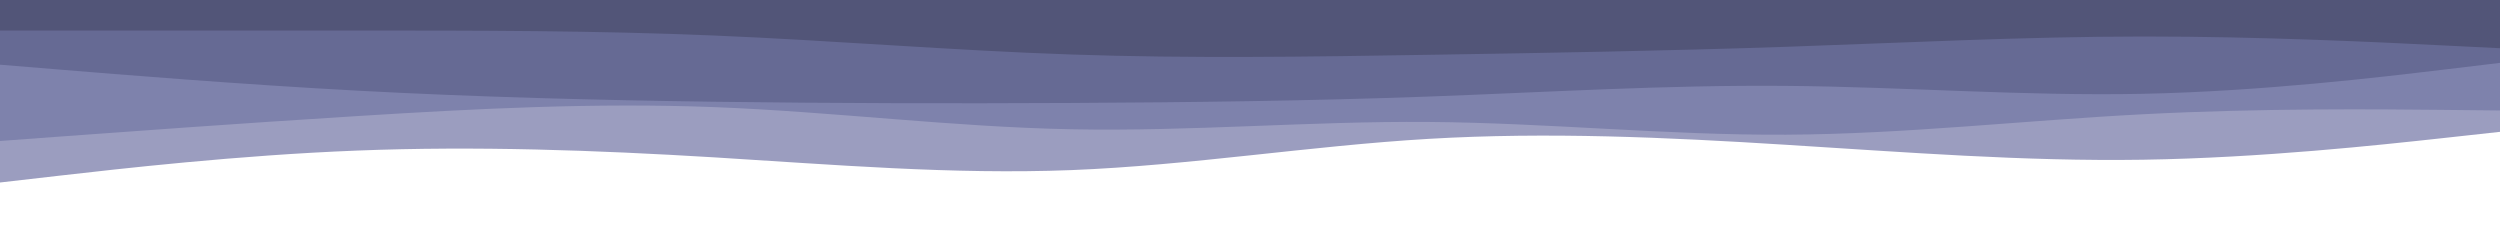 <svg id="visual" viewBox="0 0 4096 400" width="4096" height="400" xmlns="http://www.w3.org/2000/svg" xmlns:xlink="http://www.w3.org/1999/xlink" version="1.1"><path d="M0 299L97.5 287.8C195 276.7 390 254.3 585 246.7C780 239 975 246 1170 257.8C1365 269.7 1560 286.3 1755.2 278.7C1950.3 271 2145.7 239 2340.8 227.5C2536 216 2731 225 2926 237.2C3121 249.3 3316 264.7 3511 261.7C3706 258.7 3901 237.3 3998.5 226.7L4096 216L4096 0L3998.5 0C3901 0 3706 0 3511 0C3316 0 3121 0 2926 0C2731 0 2536 0 2340.8 0C2145.7 0 1950.3 0 1755.2 0C1560 0 1365 0 1170 0C975 0 780 0 585 0C390 0 195 0 97.5 0L0 0Z" fill="#9b9dbf"></path><path d="M0 231L97.5 223.8C195 216.7 390 202.3 585 190.2C780 178 975 168 1170 175.5C1365 183 1560 208 1755.2 211.8C1950.3 215.7 2145.7 198.3 2340.8 199.8C2536 201.3 2731 221.7 2926 220.7C3121 219.7 3316 197.3 3511 187.2C3706 177 3901 179 3998.5 180L4096 181L4096 0L3998.5 0C3901 0 3706 0 3511 0C3316 0 3121 0 2926 0C2731 0 2536 0 2340.8 0C2145.7 0 1950.3 0 1755.2 0C1560 0 1365 0 1170 0C975 0 780 0 585 0C390 0 195 0 97.5 0L0 0Z" fill="#7e82ac"></path><path d="M0 106L97.5 114C195 122 390 138 585 148.5C780 159 975 164 1170 166.7C1365 169.3 1560 169.7 1755.2 168.7C1950.3 167.7 2145.7 165.3 2340.8 158.2C2536 151 2731 139 2926 140.7C3121 142.3 3316 157.7 3511 153.7C3706 149.7 3901 126.3 3998.5 114.7L4096 103L4096 0L3998.5 0C3901 0 3706 0 3511 0C3316 0 3121 0 2926 0C2731 0 2536 0 2340.8 0C2145.7 0 1950.3 0 1755.2 0C1560 0 1365 0 1170 0C975 0 780 0 585 0C390 0 195 0 97.5 0L0 0Z" fill="#666a94"></path><path d="M0 50L97.5 50C195 50 390 50 585 50C780 50 975 50 1170 58.2C1365 66.3 1560 82.7 1755.2 89.3C1950.3 96 2145.7 93 2340.8 89.8C2536 86.7 2731 83.3 2926 76.7C3121 70 3316 60 3511 59.8C3706 59.7 3901 69.3 3998.5 74.2L4096 79L4096 0L3998.5 0C3901 0 3706 0 3511 0C3316 0 3121 0 2926 0C2731 0 2536 0 2340.8 0C2145.7 0 1950.3 0 1755.2 0C1560 0 1365 0 1170 0C975 0 780 0 585 0C390 0 195 0 97.5 0L0 0Z" fill="#525578"></path></svg>